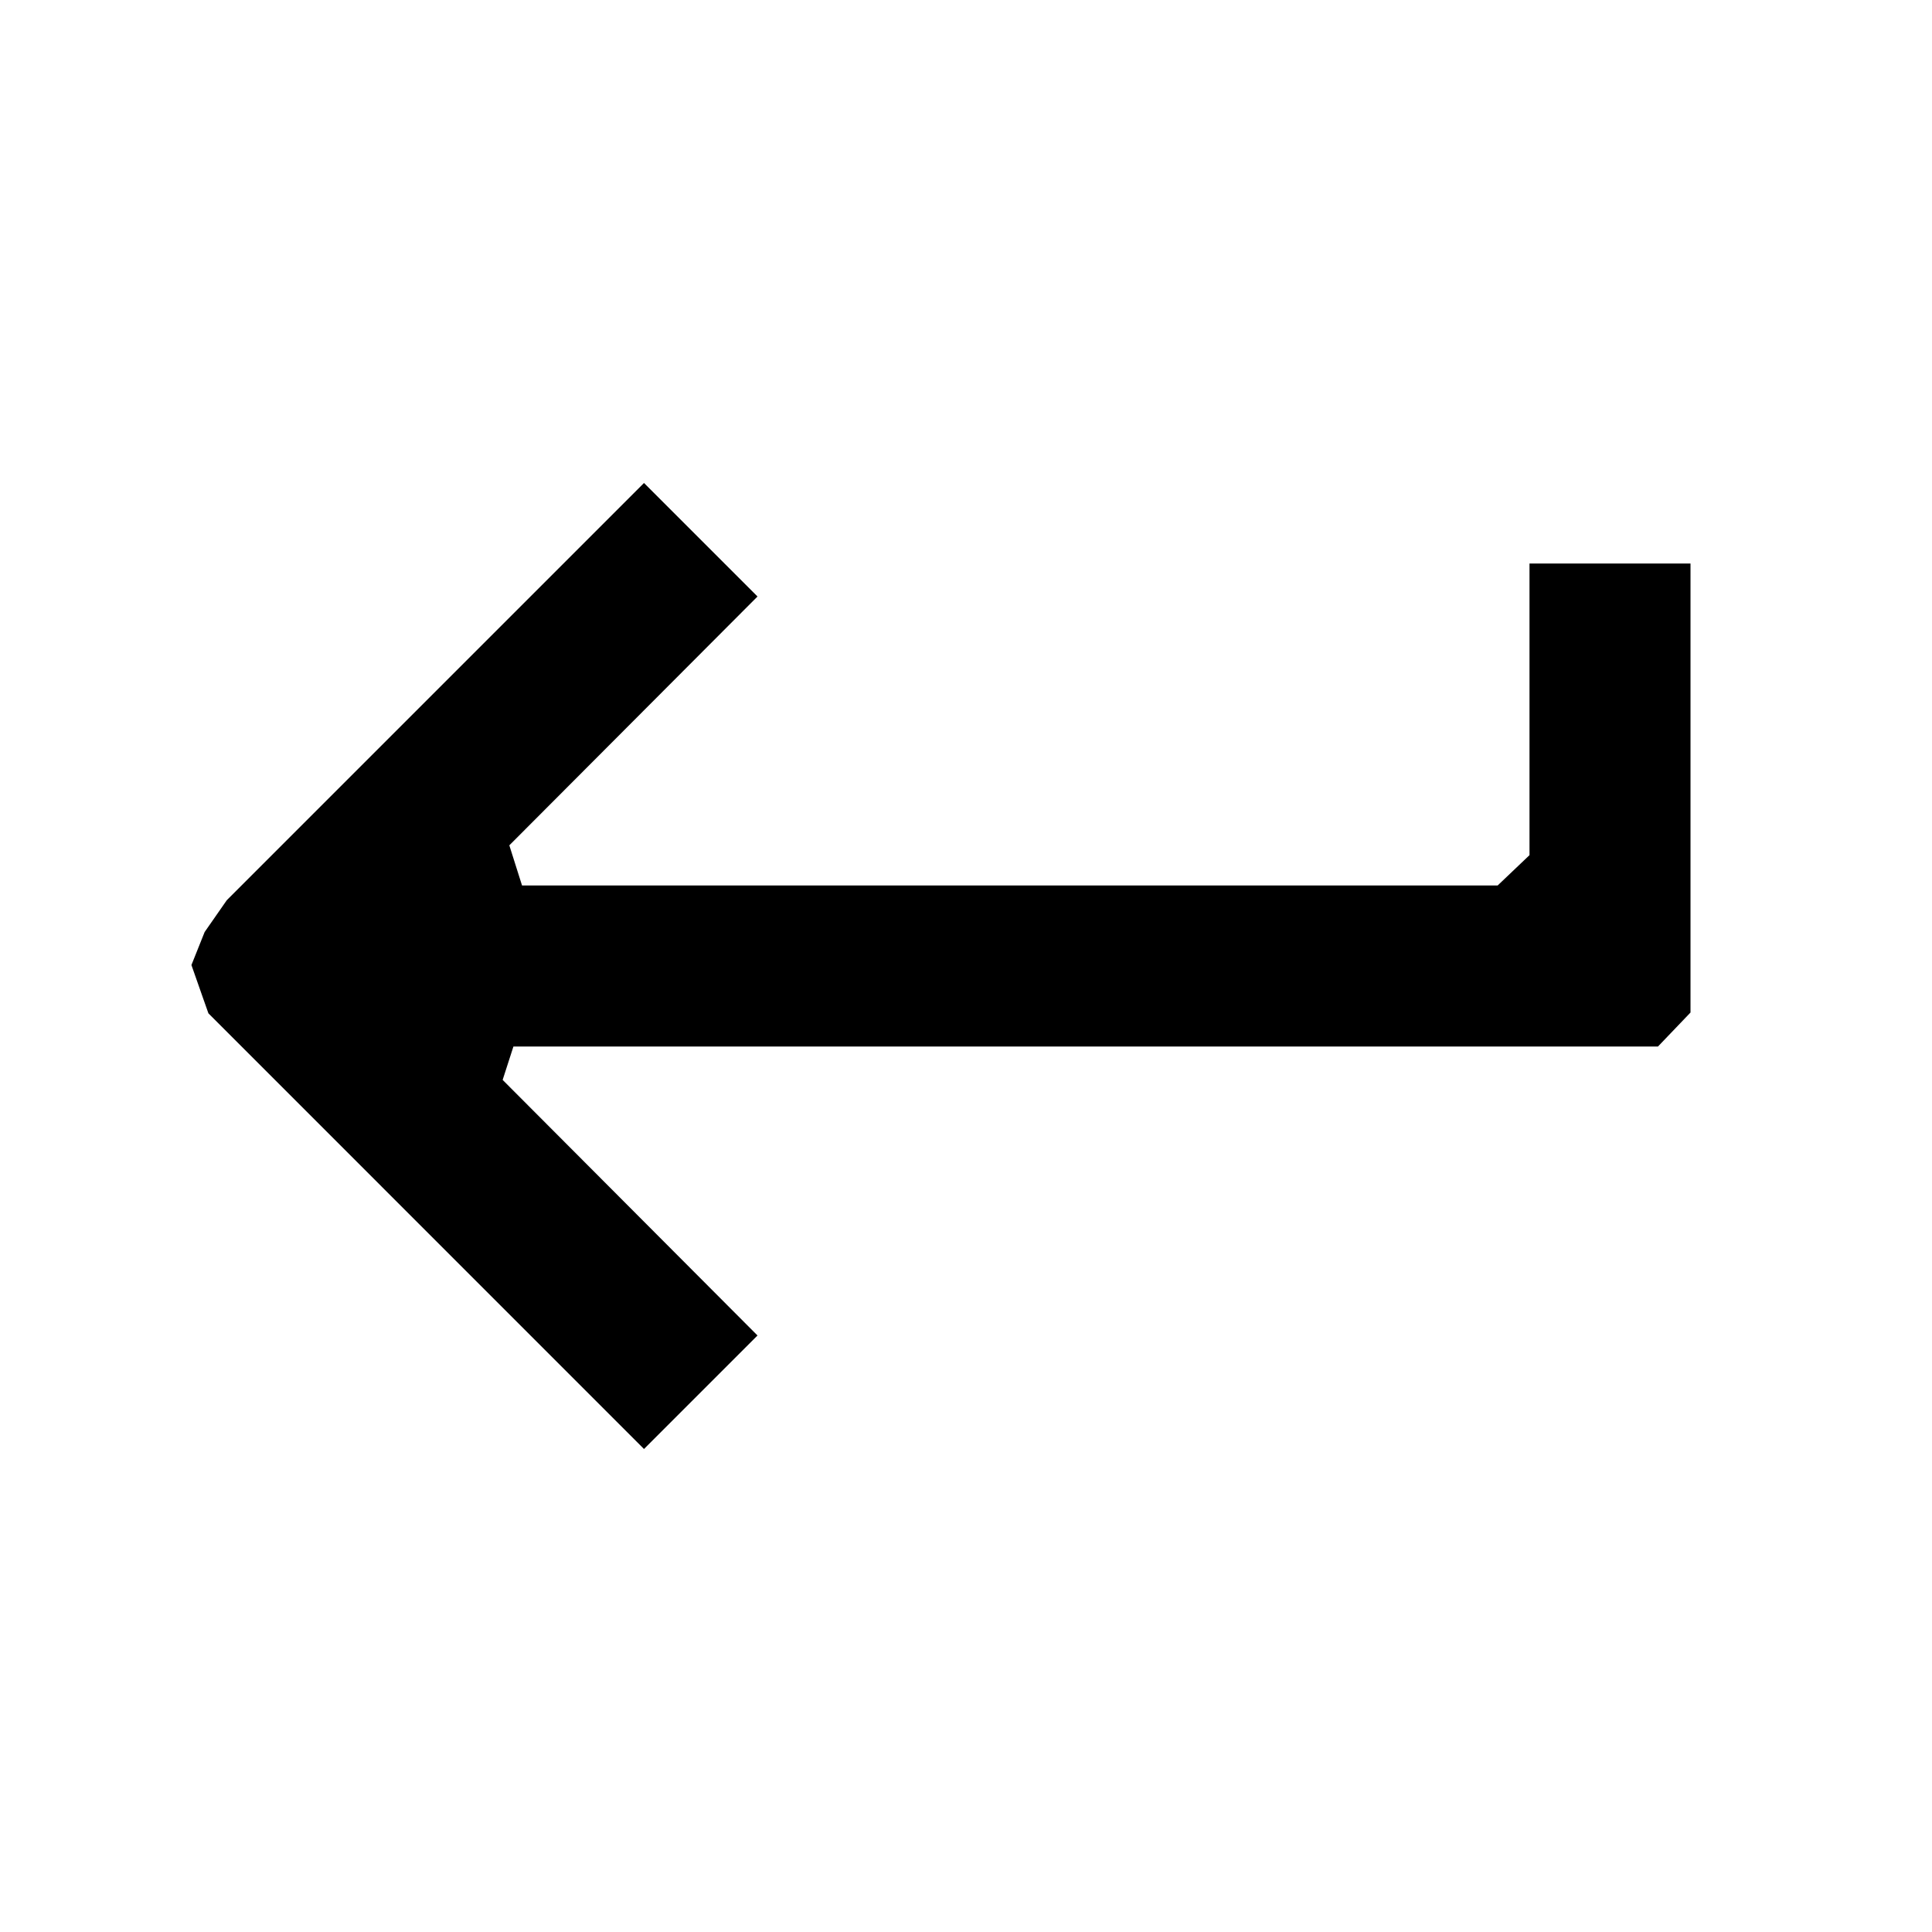 <?xml version="1.0" encoding="UTF-8" standalone="no"?>
<svg
   width="24"
   height="24"
   viewBox="0 0 24 24"
   fill="#000000"
   version="1.1"
   id="svg4"
   sodipodi:docname="key-enter.svg"
   inkscape:version="1.1.2 (0a00cf5339, 2022-02-04)"
   xmlns:inkscape="http://www.inkscape.org/namespaces/inkscape"
   xmlns:sodipodi="http://sodipodi.sourceforge.net/DTD/sodipodi-0.dtd"
   xmlns="http://www.w3.org/2000/svg"
   xmlns:svg="http://www.w3.org/2000/svg">
  <defs
     id="defs8" />
  <sodipodi:namedview
     id="namedview6"
     pagecolor="#ffffff"
     bordercolor="#666666"
     borderopacity="1.0"
     inkscape:pageshadow="2"
     inkscape:pageopacity="0.0"
     inkscape:pagecheckerboard="0"
     showgrid="false"
     inkscape:zoom="34.958333"
     inkscape:cx="12"
     inkscape:cy="12"
     inkscape:window-width="1920"
     inkscape:window-height="1051"
     inkscape:window-x="0"
     inkscape:window-y="29"
     inkscape:window-maximized="1"
     inkscape:current-layer="svg4" />
  <path
     d="m 19,7 v 3.623 L 18.604,11 v 0 H 6.485 v 0 L 6.327,10.501 9.41,7.41 8,6 2.817,11.183 2.542,11.578 v 0 l -0.164,0.41 0.133,0.379 0.078,0.221 v 0 L 8,18 9.41,16.59 6.244,13.415 6.378,13 v 0 H 20.596 v 0 L 21,12.578 V 7 Z"
     id="path2"
     sodipodi:nodetypes="cccccccccccccccccccccccccc" />
</svg>
